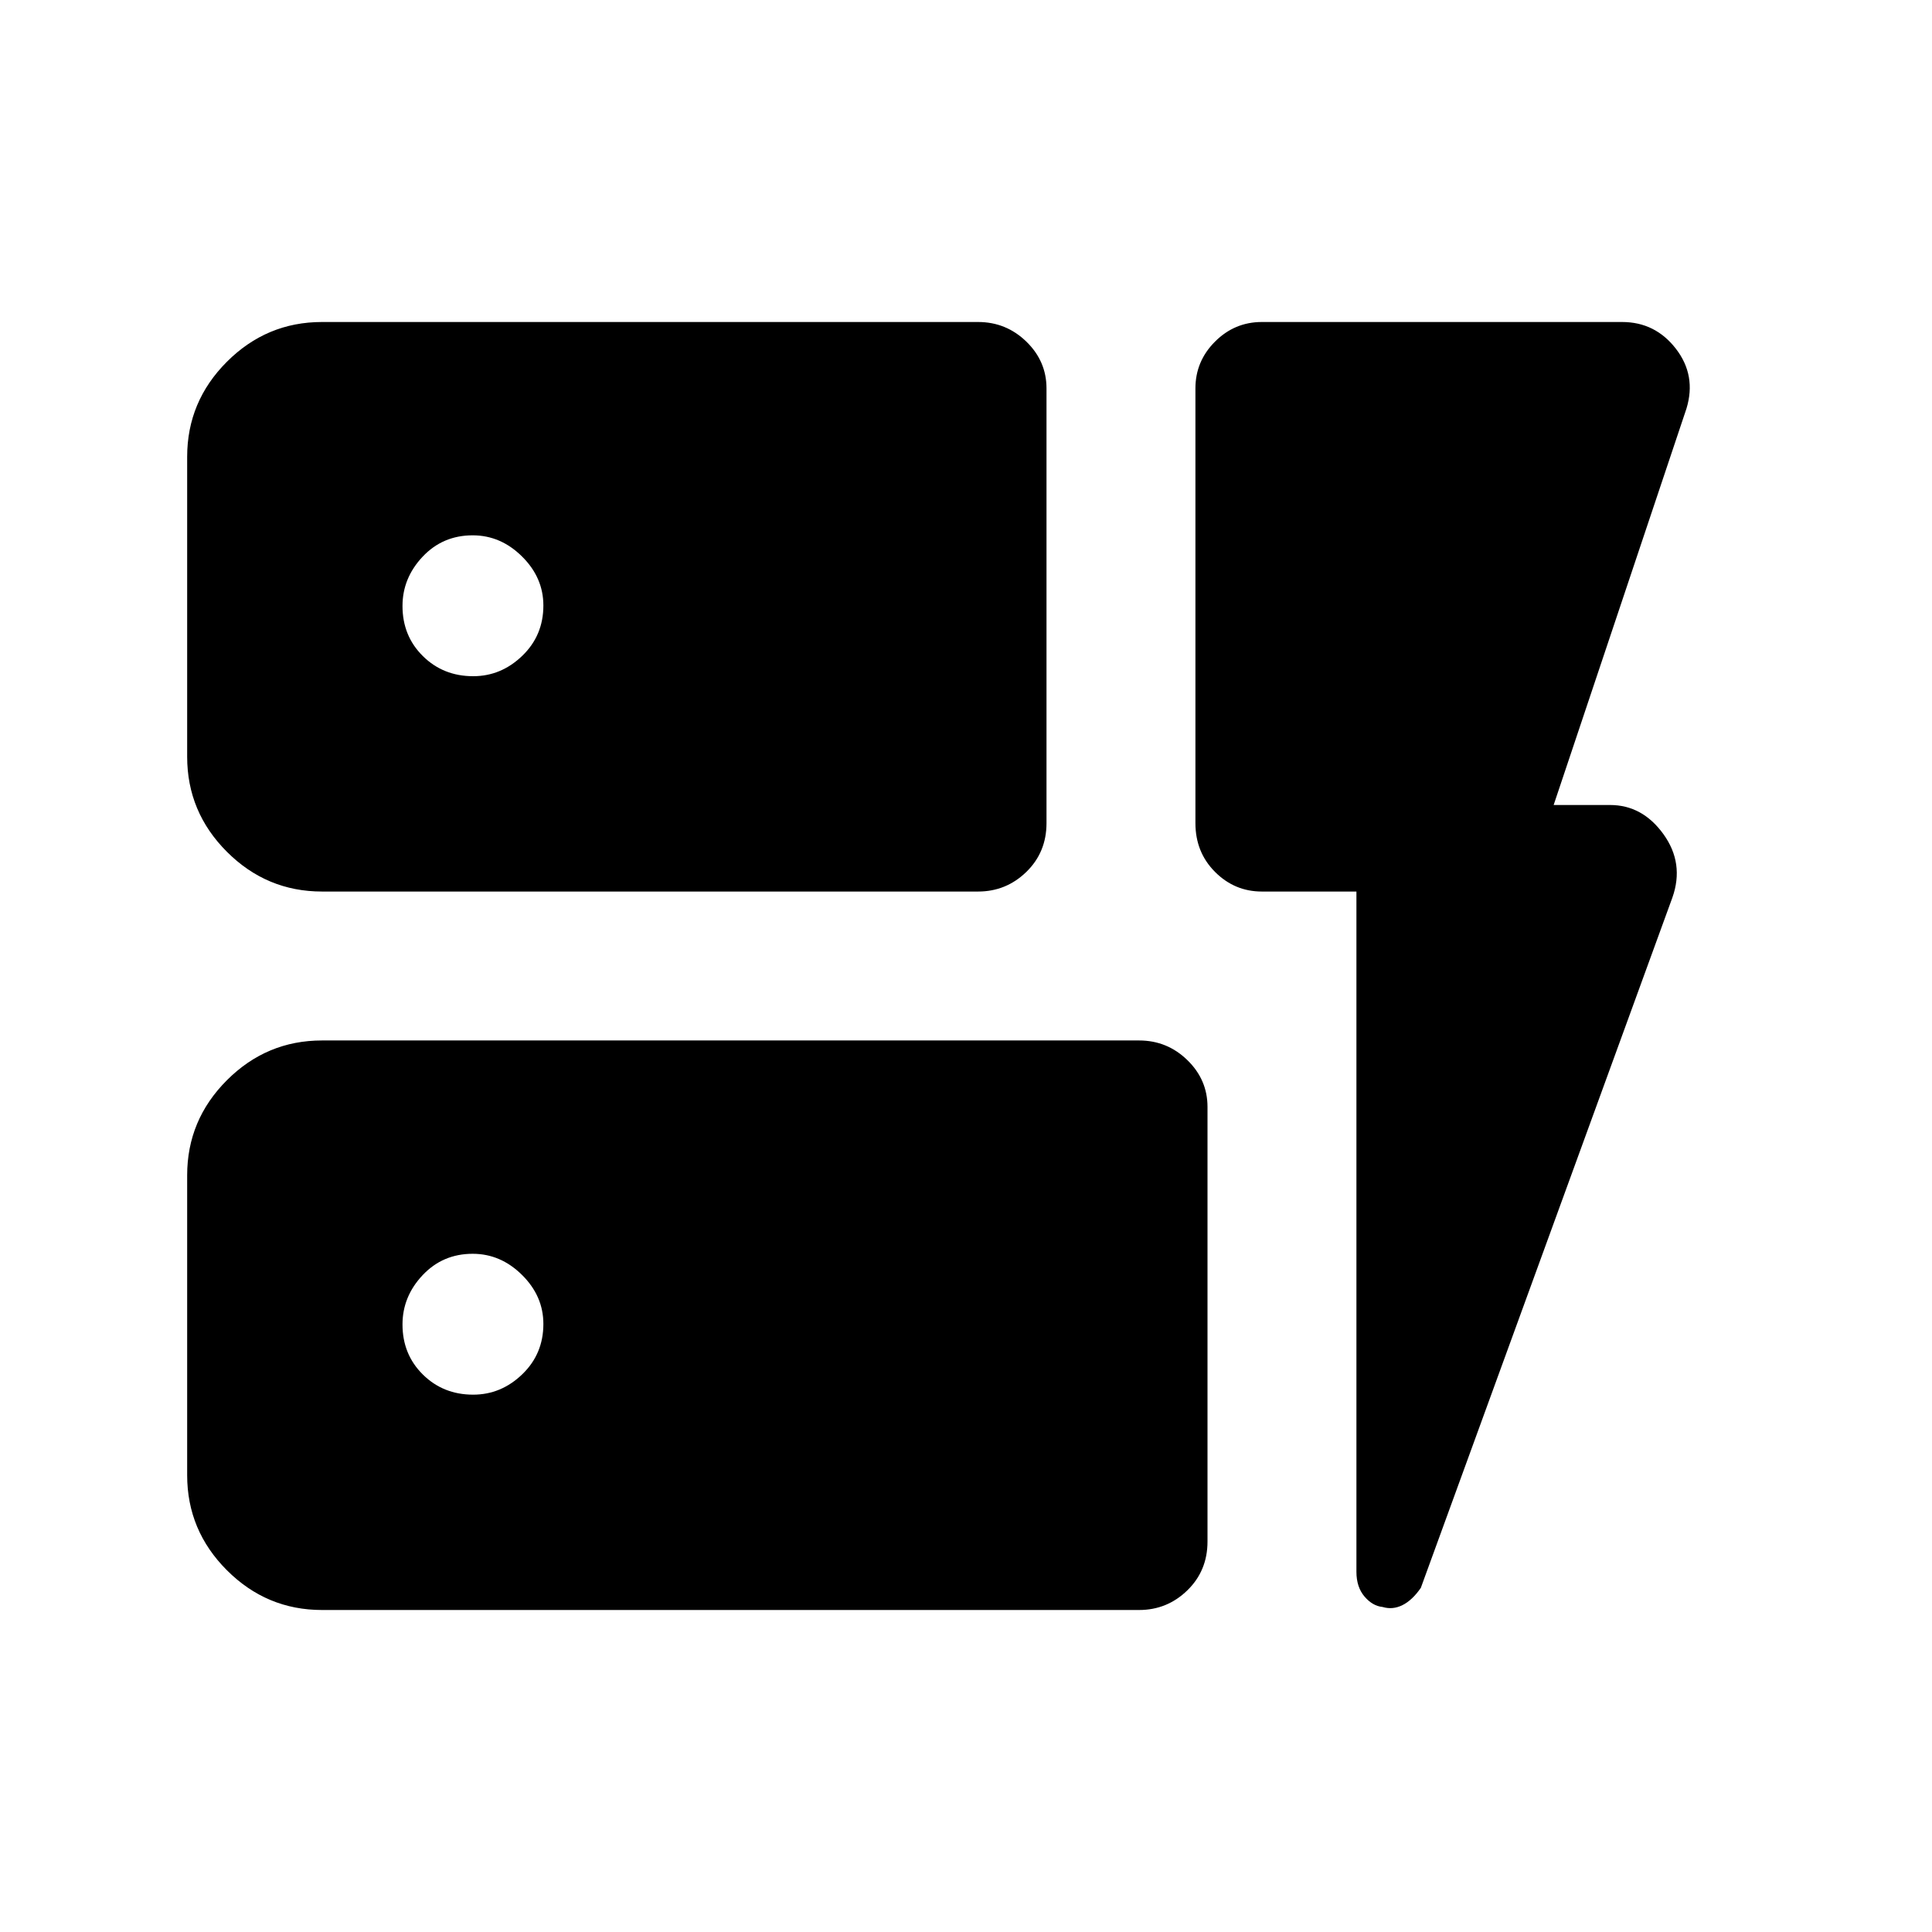 <svg xmlns="http://www.w3.org/2000/svg" height="48" viewBox="0 -960 960 960" width="48"><path d="M160-517q-27.5 0-47.25-19.75T93-584v-149q0-27.5 19.75-47.25T160-800h326q13.95 0 23.98 9.74Q520-780.53 520-767v216q0 14.5-10.02 24.25Q499.95-517 486-517H160Zm0 357q-27.5 0-47.25-19.75T93-227v-149q0-27.5 19.75-47.25T160-443h406q13.95 0 23.97 9.74Q600-423.52 600-410v216q0 14.5-10.03 24.25Q579.95-160 566-160H160Zm514-357h-47q-13.53 0-23.26-9.75Q594-536.5 594-551v-216q0-13.53 9.74-23.26Q613.47-800 627-800h179q16.46 0 26.73 13.27Q843-773.45 838-757l-66 197h28q16.11 0 26.56 14.5Q837-531 831-514L706-171q-4.25 6.15-9.12 8.58-4.88 2.42-9.88.92-5-.5-9-5.21-4-4.7-4-12.29v-338ZM270-659.12q0-13.88-10.62-24.38-10.61-10.5-24.5-10.5Q220-694 210-683.38q-10 10.61-10 24.5Q200-644 210.12-634q10.11 10 25 10 13.88 0 24.38-10.12 10.5-10.11 10.5-25ZM235.12-267q13.88 0 24.38-10.12 10.5-10.11 10.5-25 0-13.88-10.62-24.38-10.61-10.5-24.5-10.5Q220-337 210-326.38q-10 10.61-10 24.5Q200-287 210.12-277q10.11 10 25 10Z"/></svg>